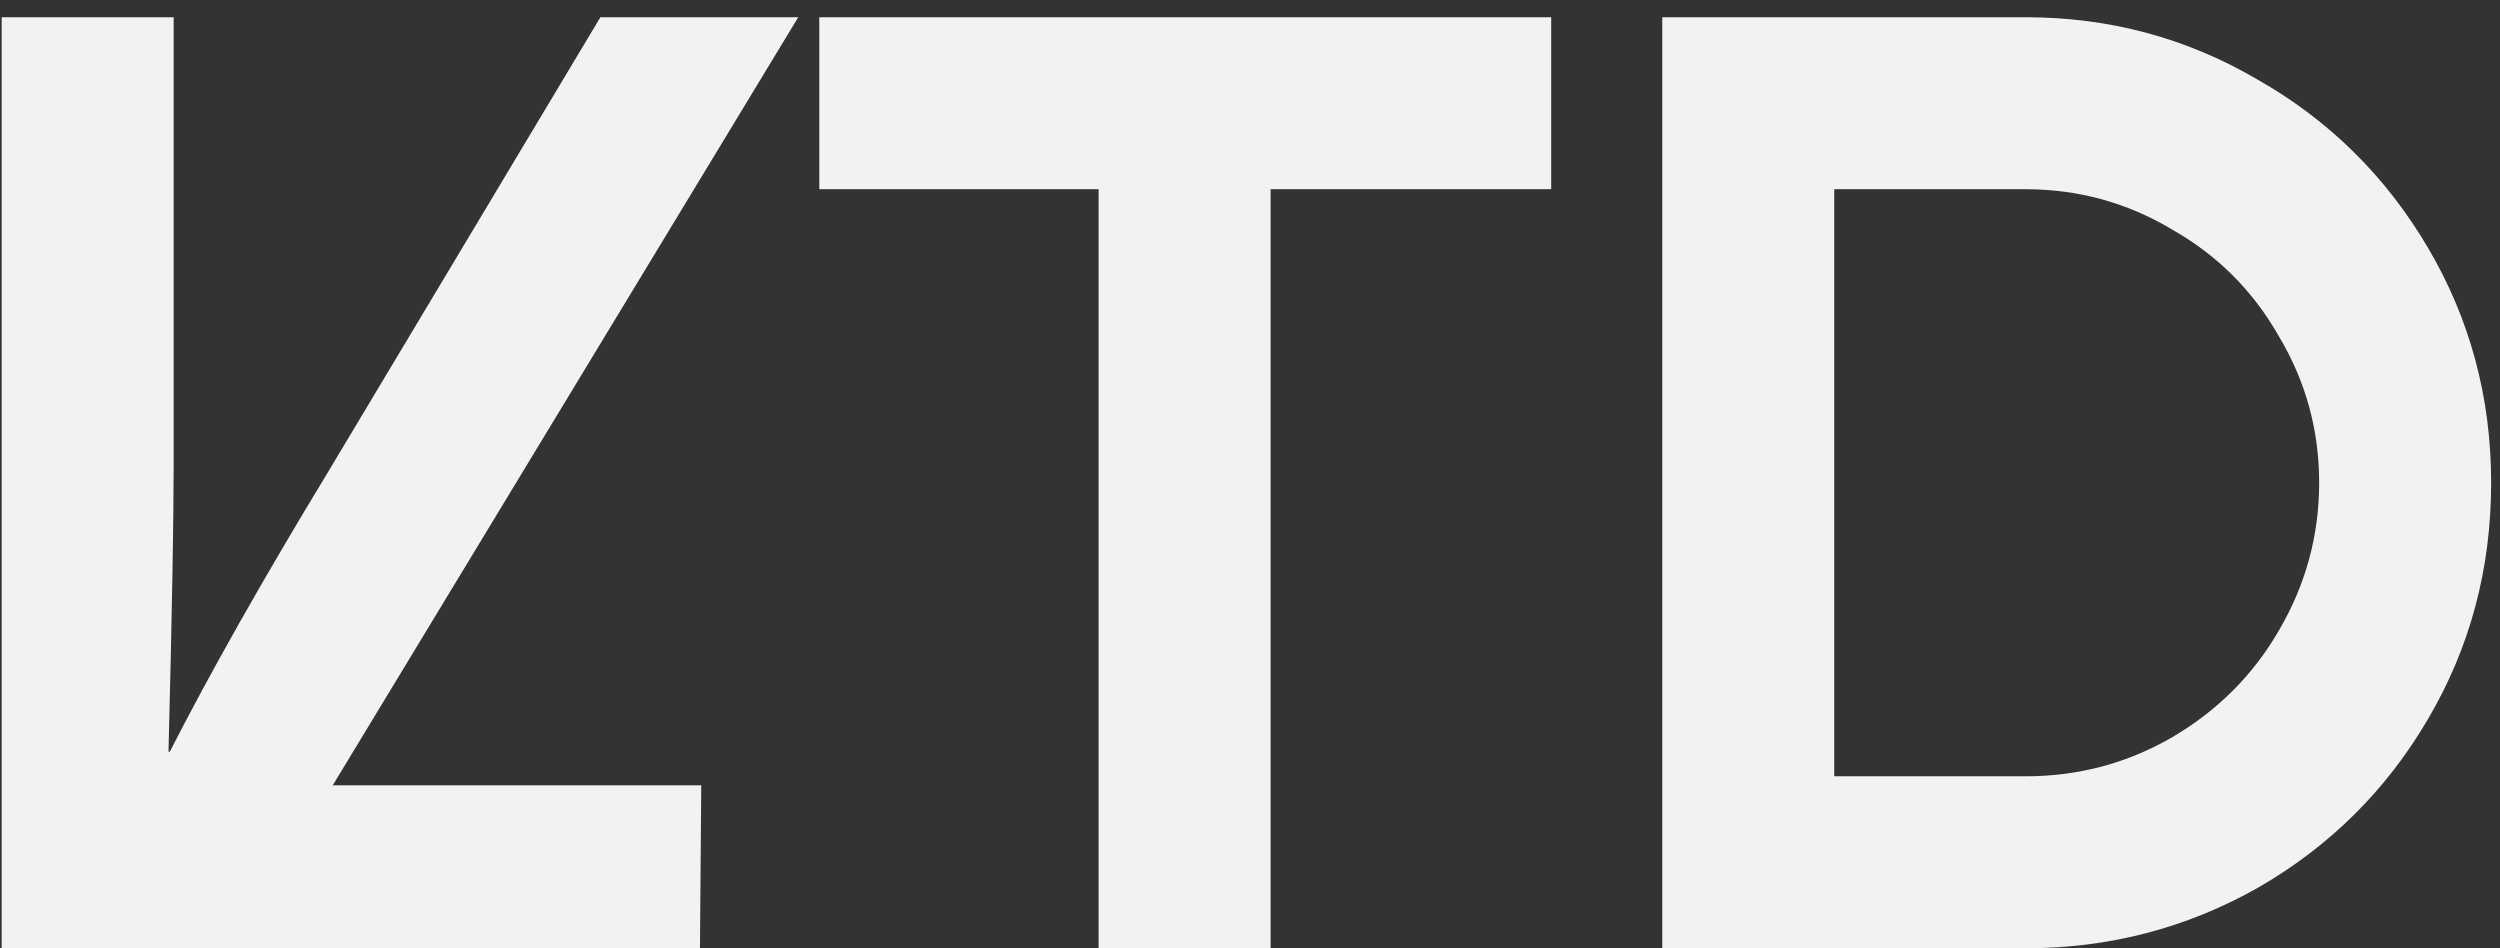 <svg width="116" height="44" viewBox="0 0 116 44" fill="none" xmlns="http://www.w3.org/2000/svg">
<rect x="0" y="0" width="116" height="44" fill="#333333" stroke="none"/>
<path d="M15.438 36.44H32.538L32.478 44H0.078V0.8H8.058V21.5C8.058 24.18 7.978 28.64 7.818 34.88H7.878C9.758 31.2 12.178 26.92 15.138 22.04L27.858 0.8H37.038L15.438 36.44ZM71.975 8.78H58.956V44H50.975V8.78H38.016V0.8H71.975V8.78ZM93.989 0.8C97.869 0.8 101.449 1.76 104.729 3.68C108.049 5.56 110.689 8.16 112.649 11.48C114.609 14.8 115.589 18.44 115.589 22.4C115.589 26.4 114.609 30.06 112.649 33.38C110.729 36.66 108.109 39.26 104.789 41.18C101.469 43.06 97.869 44 93.989 44H77.129V0.8H93.989ZM93.989 36.02C96.429 36.02 98.689 35.42 100.769 34.22C102.889 32.98 104.549 31.32 105.749 29.24C106.989 27.12 107.609 24.84 107.609 22.4C107.609 19.96 106.989 17.7 105.749 15.62C104.549 13.5 102.889 11.84 100.769 10.64C98.689 9.4 96.429 8.78 93.989 8.78H85.109V36.02H93.989Z" fill="#F2F2F2"/>
</svg>
